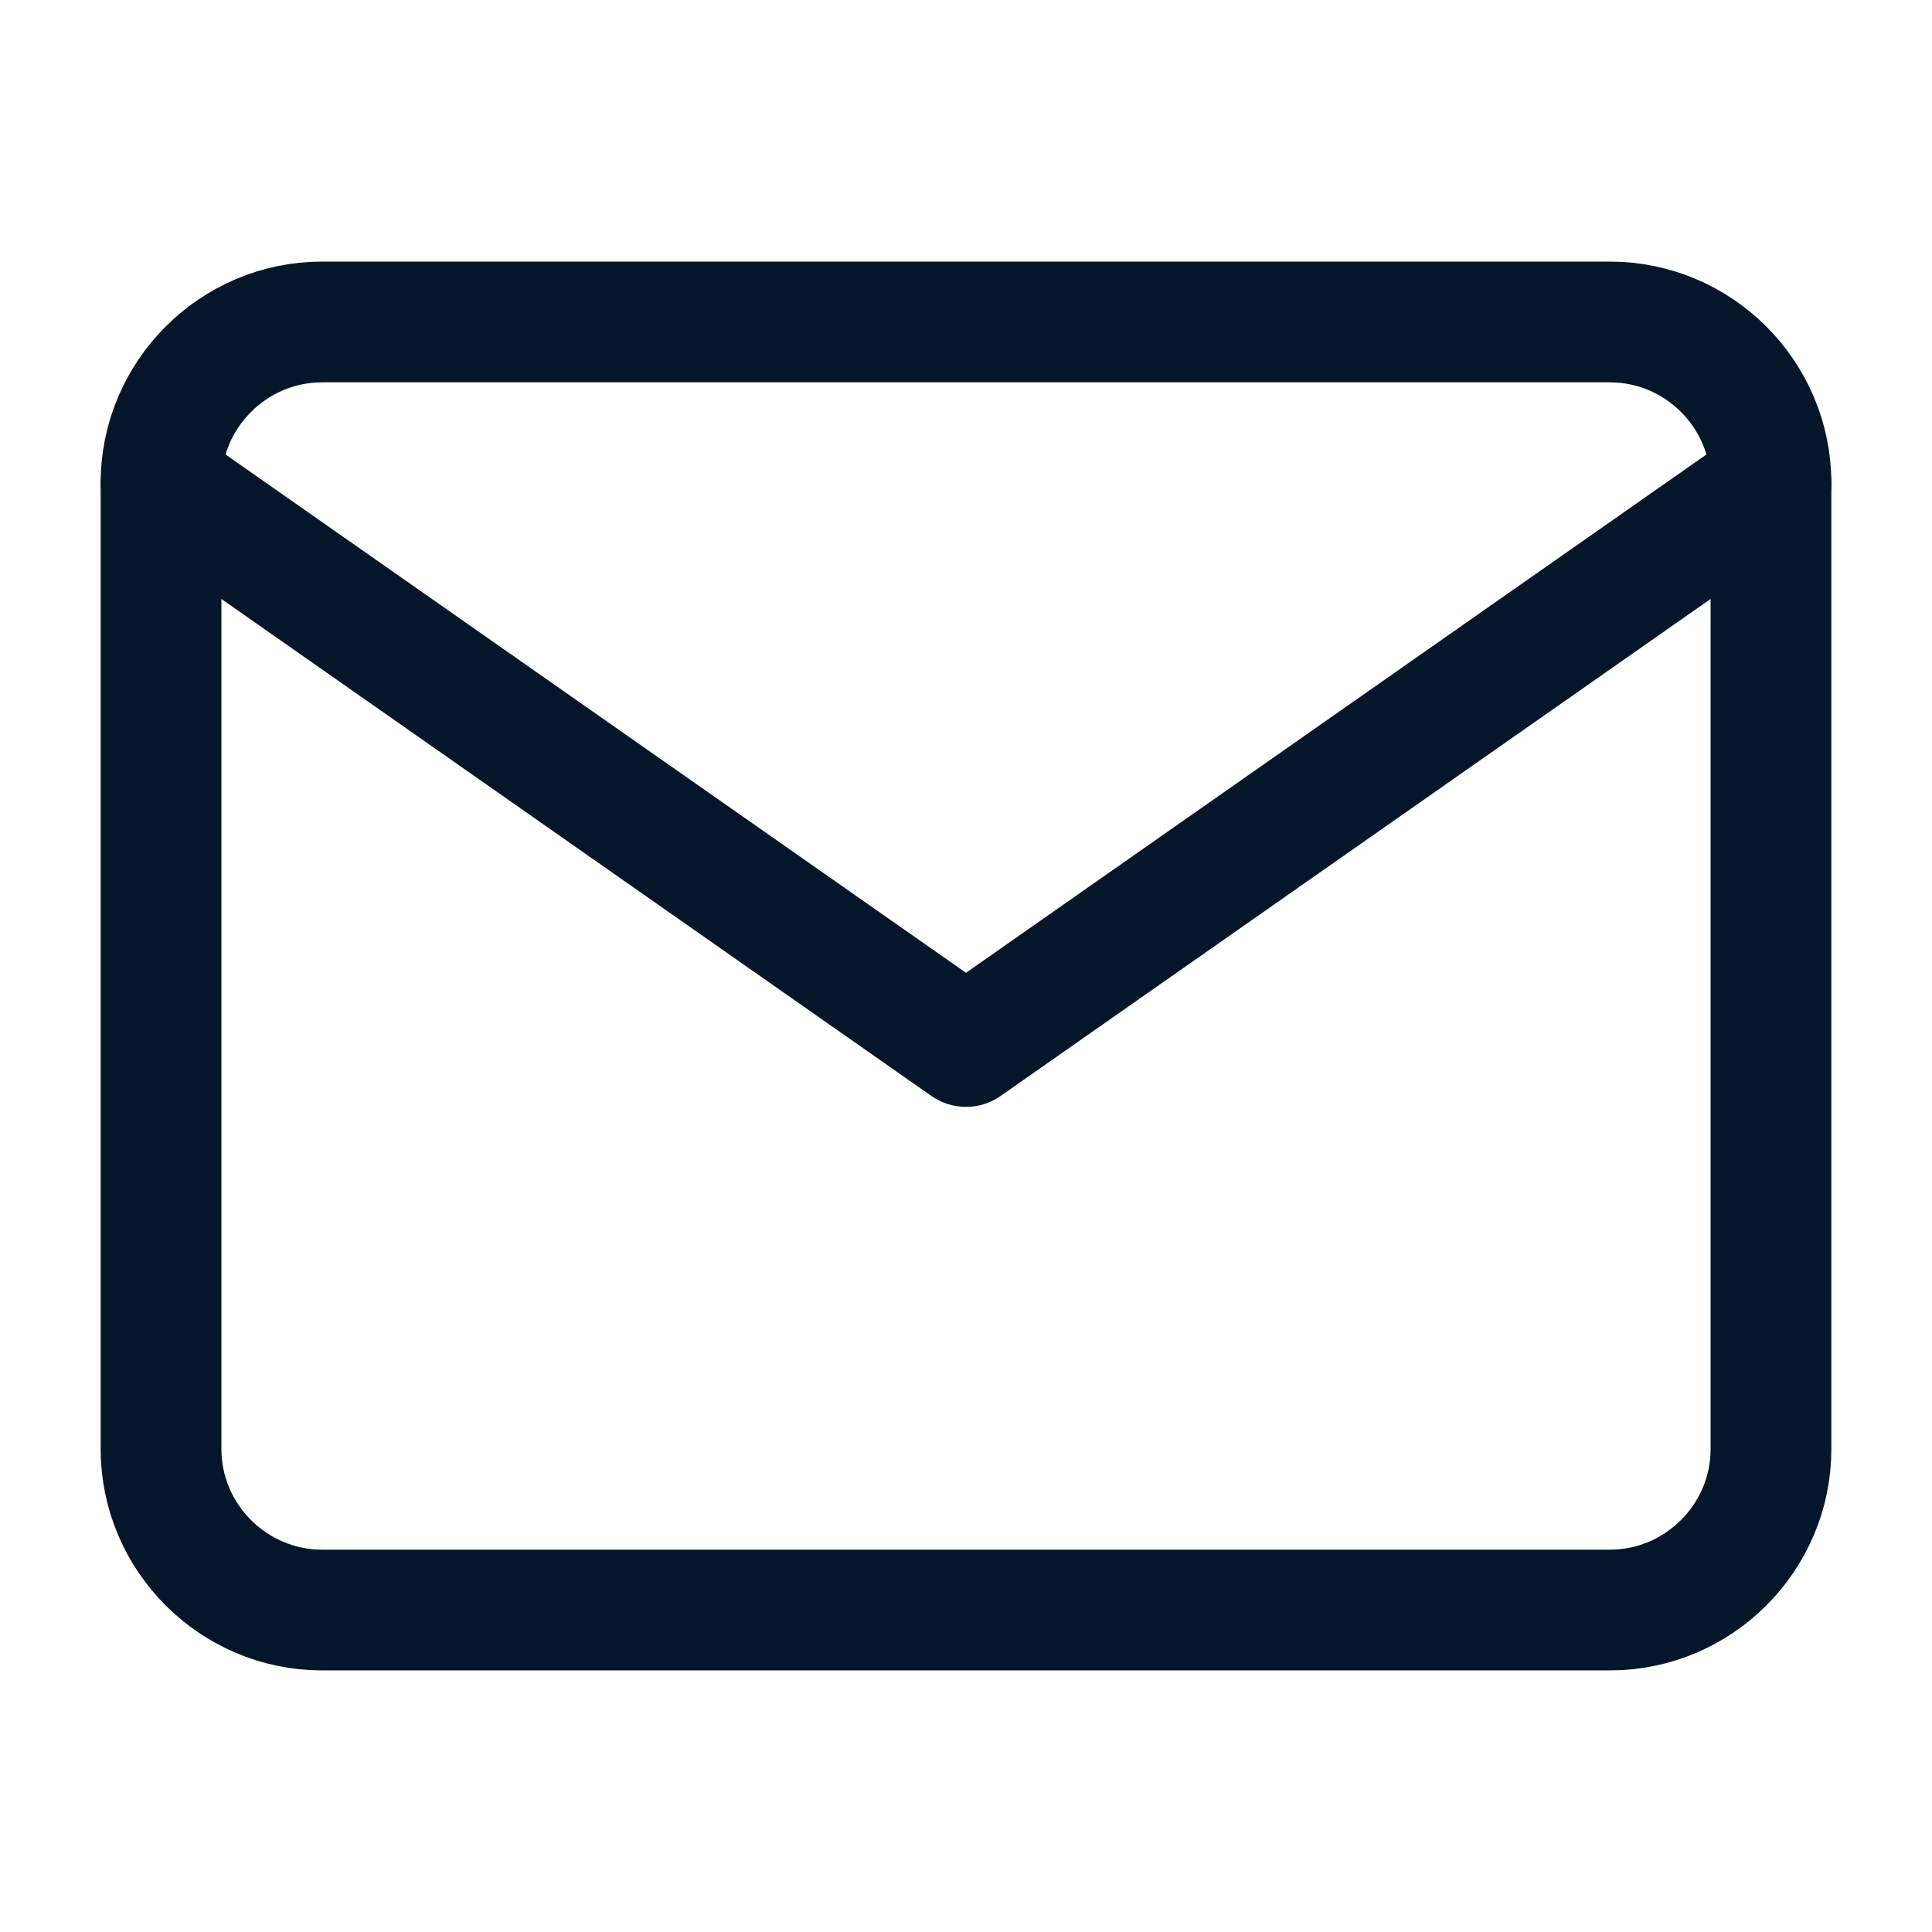 <svg width="32" height="32" viewBox="0 0 32 32" fill="none" xmlns="http://www.w3.org/2000/svg">
<path d="M5.333 5.333H26.667C28.133 5.333 29.333 6.533 29.333 8V24C29.333 25.467 28.133 26.667 26.667 26.667H5.333C3.867 26.667 2.667 25.467 2.667 24V8C2.667 6.533 3.867 5.333 5.333 5.333Z" stroke="#04172A" stroke-width="2" stroke-linecap="round" stroke-linejoin="round"/>
<path d="M29.333 8L16 17.333L2.667 8" stroke="#04172A" stroke-width="2" stroke-linecap="round" stroke-linejoin="round"/>
</svg>
